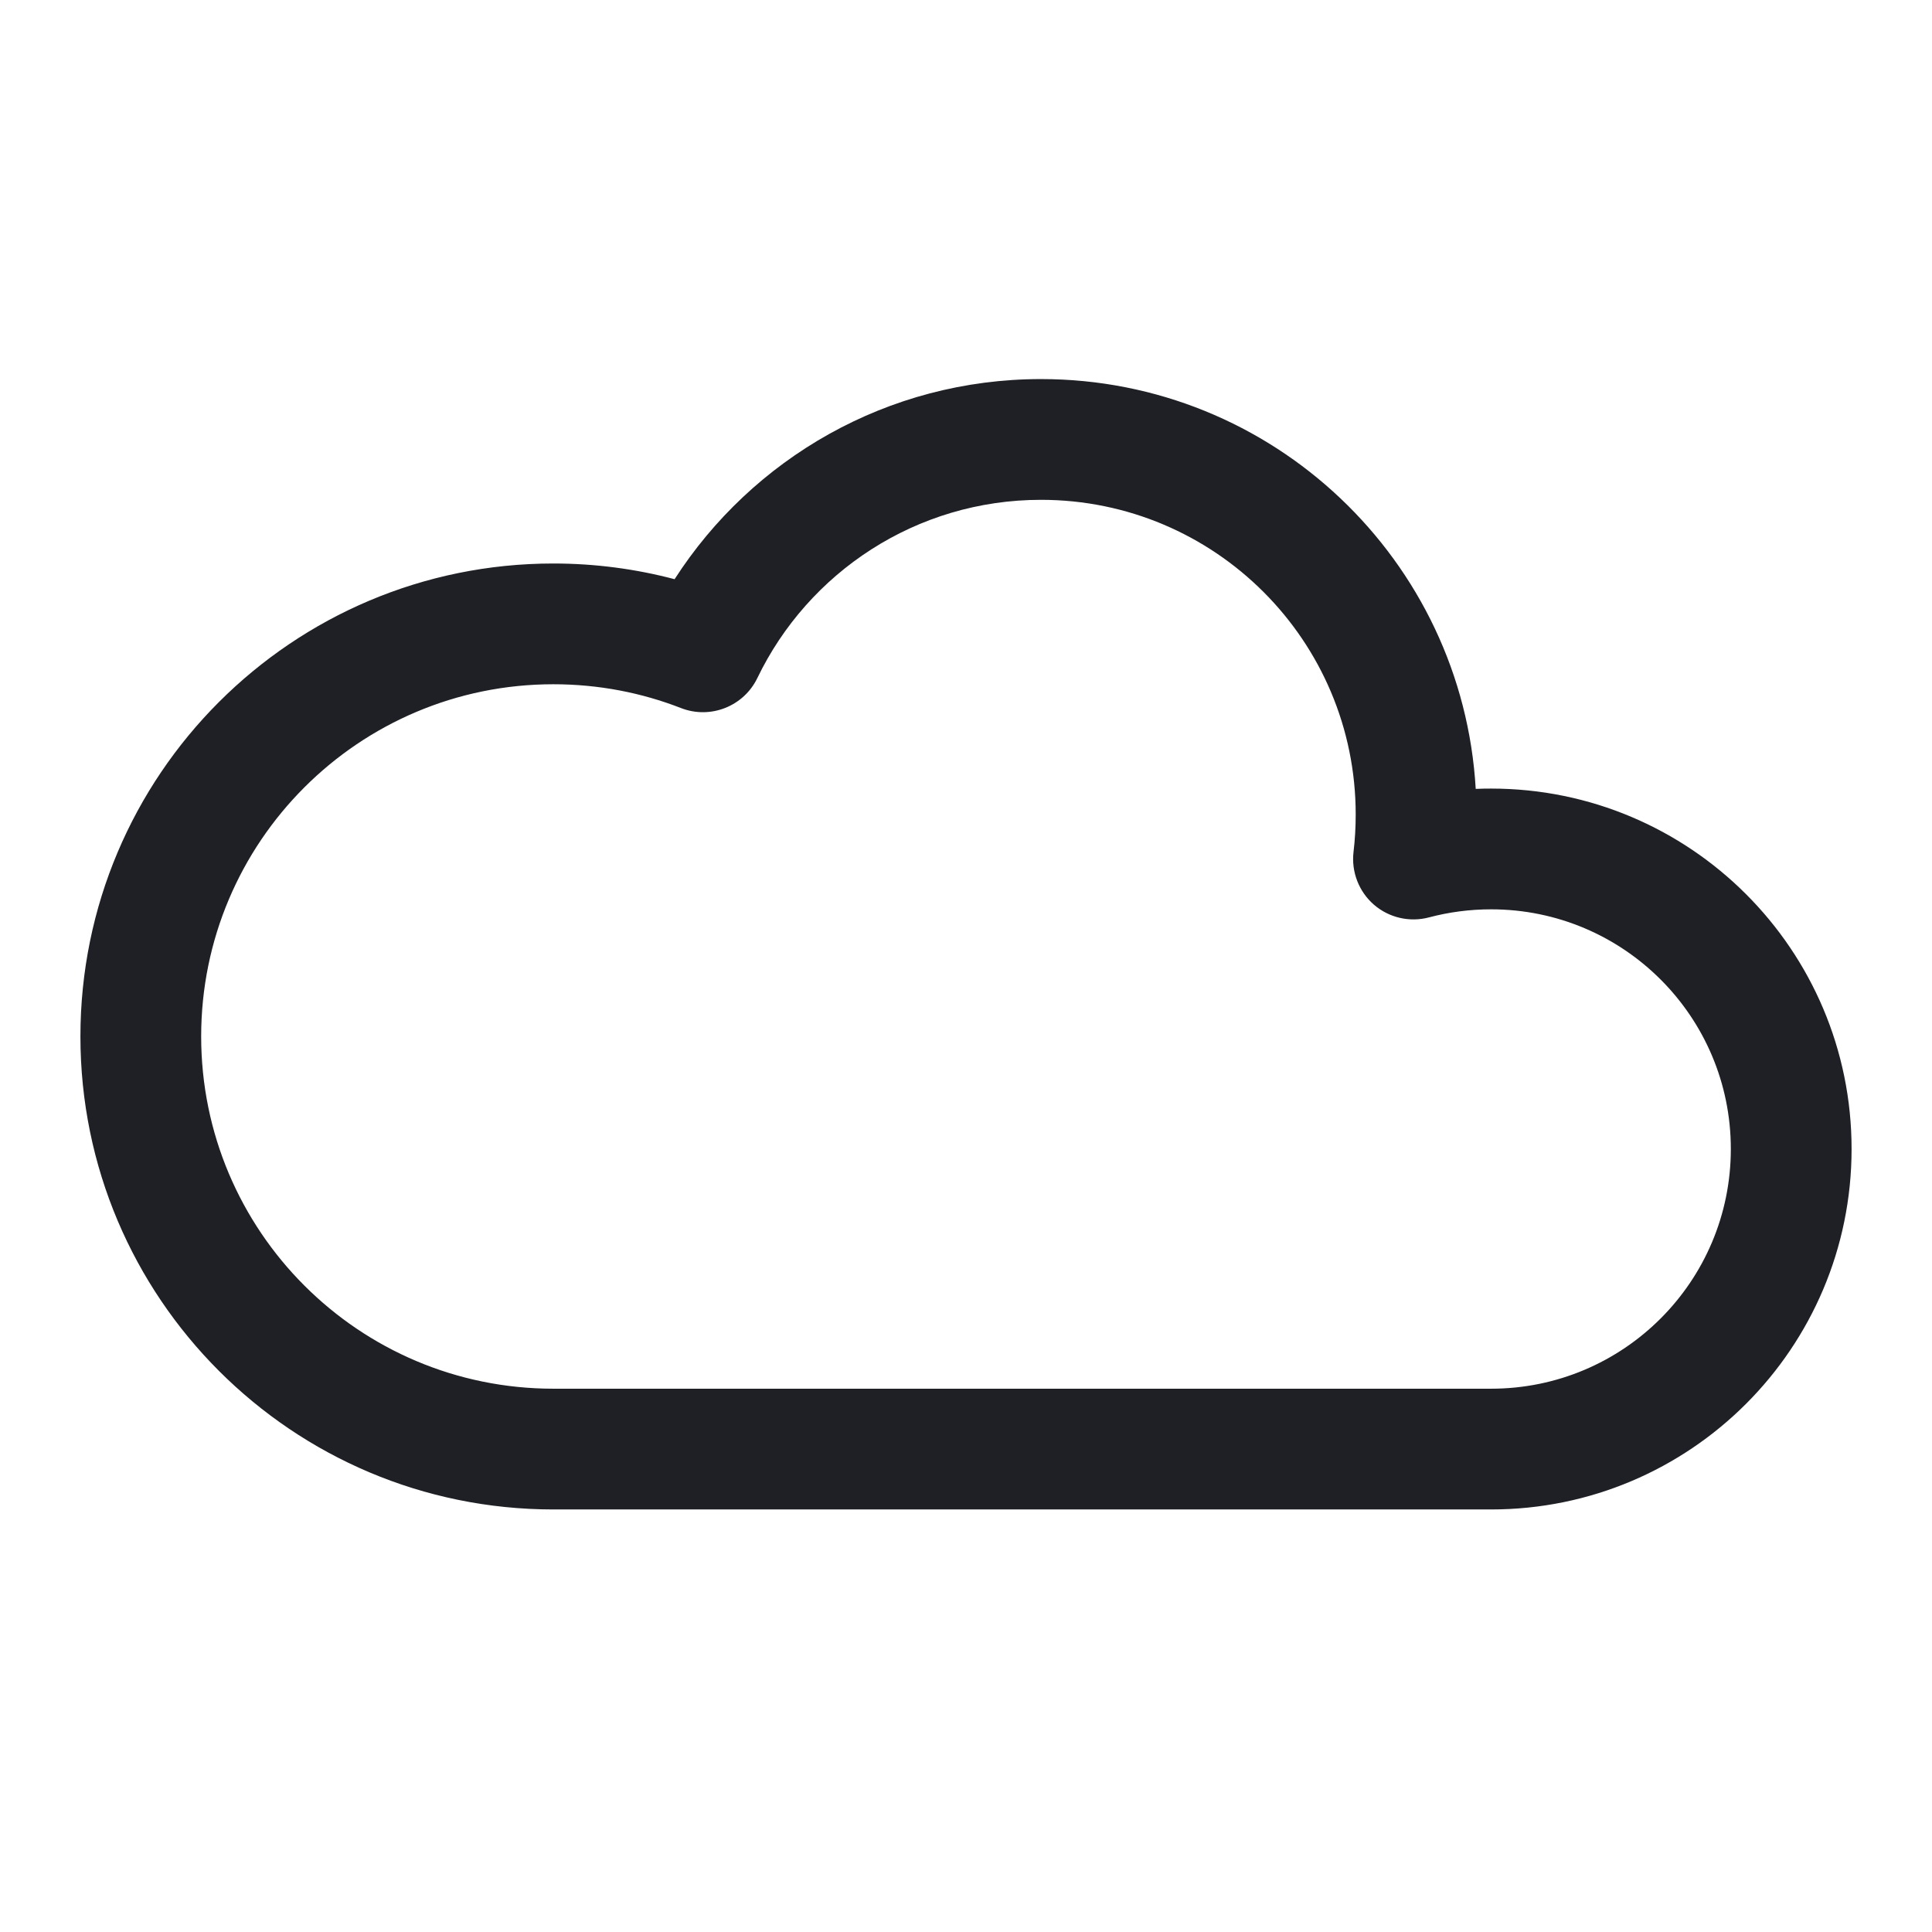 <svg width="24" height="24" viewBox="0 0 24 24" fill="none" xmlns="http://www.w3.org/2000/svg">
<path fill-rule="evenodd" clip-rule="evenodd" d="M12.932 6.209C11.381 6.209 10.04 7.111 9.408 8.423C9.238 8.775 8.825 8.938 8.46 8.796C7.97 8.605 7.435 8.5 6.874 8.5C4.458 8.5 2.499 10.459 2.499 12.875C2.499 15.292 4.458 17.251 6.874 17.251H18.523C20.168 17.251 21.501 15.918 21.501 14.273C21.501 12.629 20.168 11.296 18.523 11.296C18.256 11.296 17.997 11.331 17.752 11.396C17.512 11.46 17.256 11.401 17.068 11.239C16.88 11.076 16.785 10.83 16.814 10.583C16.832 10.431 16.841 10.276 16.841 10.118C16.841 7.959 15.091 6.209 12.932 6.209ZM8.38 7.195C9.342 5.7 11.02 4.709 12.932 4.709C15.812 4.709 18.167 6.96 18.332 9.8C18.395 9.797 18.459 9.796 18.523 9.796C20.996 9.796 23.001 11.8 23.001 14.273C23.001 16.746 20.996 18.751 18.523 18.751H6.874C3.63 18.751 0.999 16.12 0.999 12.875C0.999 9.63 3.63 7 6.874 7C7.394 7 7.899 7.068 8.38 7.195Z" fill="#1F2025"/>
</svg>
